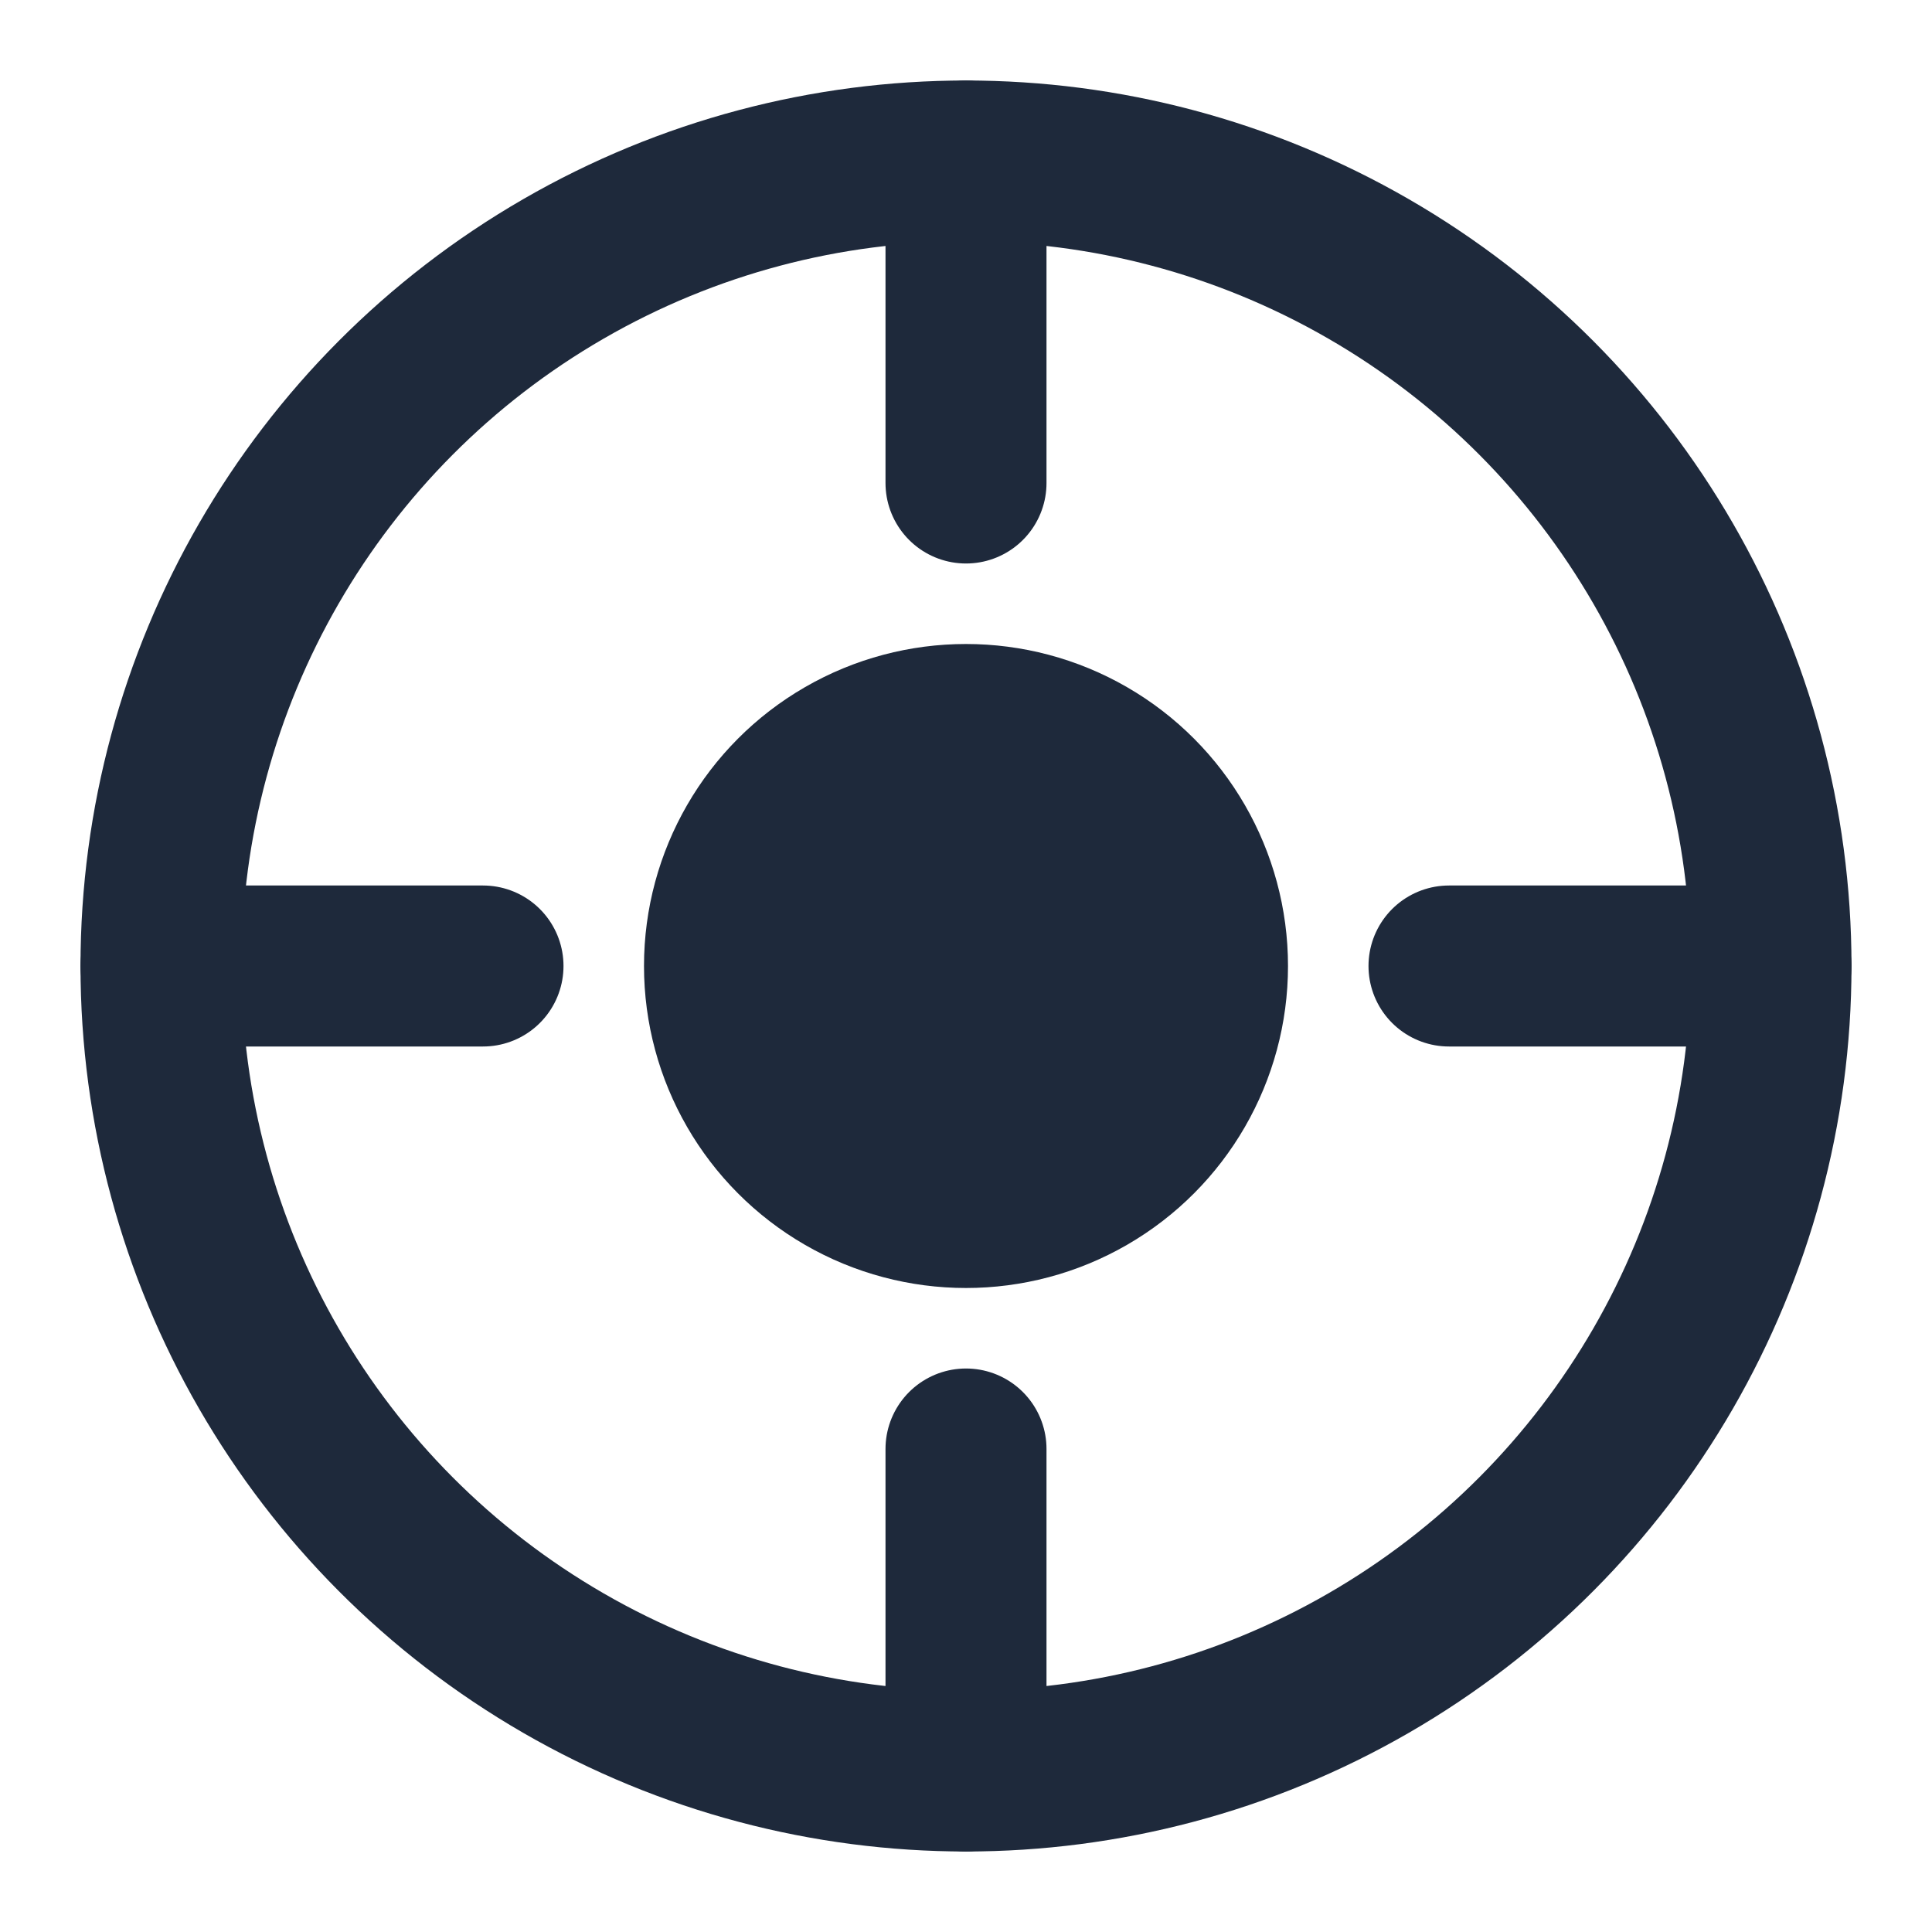 <?xml version="1.0" encoding="UTF-8"?>
<svg xmlns="http://www.w3.org/2000/svg" width="24" height="24" viewBox="0 0 24 24" fill="none">
  <circle cx="12" cy="12" r="10" stroke="#1e293b" stroke-width="2"></circle>
  <circle cx="12" cy="12" r="4" fill="#1e293b"></circle>
  <path d="M12 2V6" stroke="#1e293b" stroke-width="2" stroke-linecap="round"></path>
  <path d="M12 18V22" stroke="#1e293b" stroke-width="2" stroke-linecap="round"></path>
  <path d="M2 12H6" stroke="#1e293b" stroke-width="2" stroke-linecap="round"></path>
  <path d="M18 12H22" stroke="#1e293b" stroke-width="2" stroke-linecap="round"></path>
</svg>
